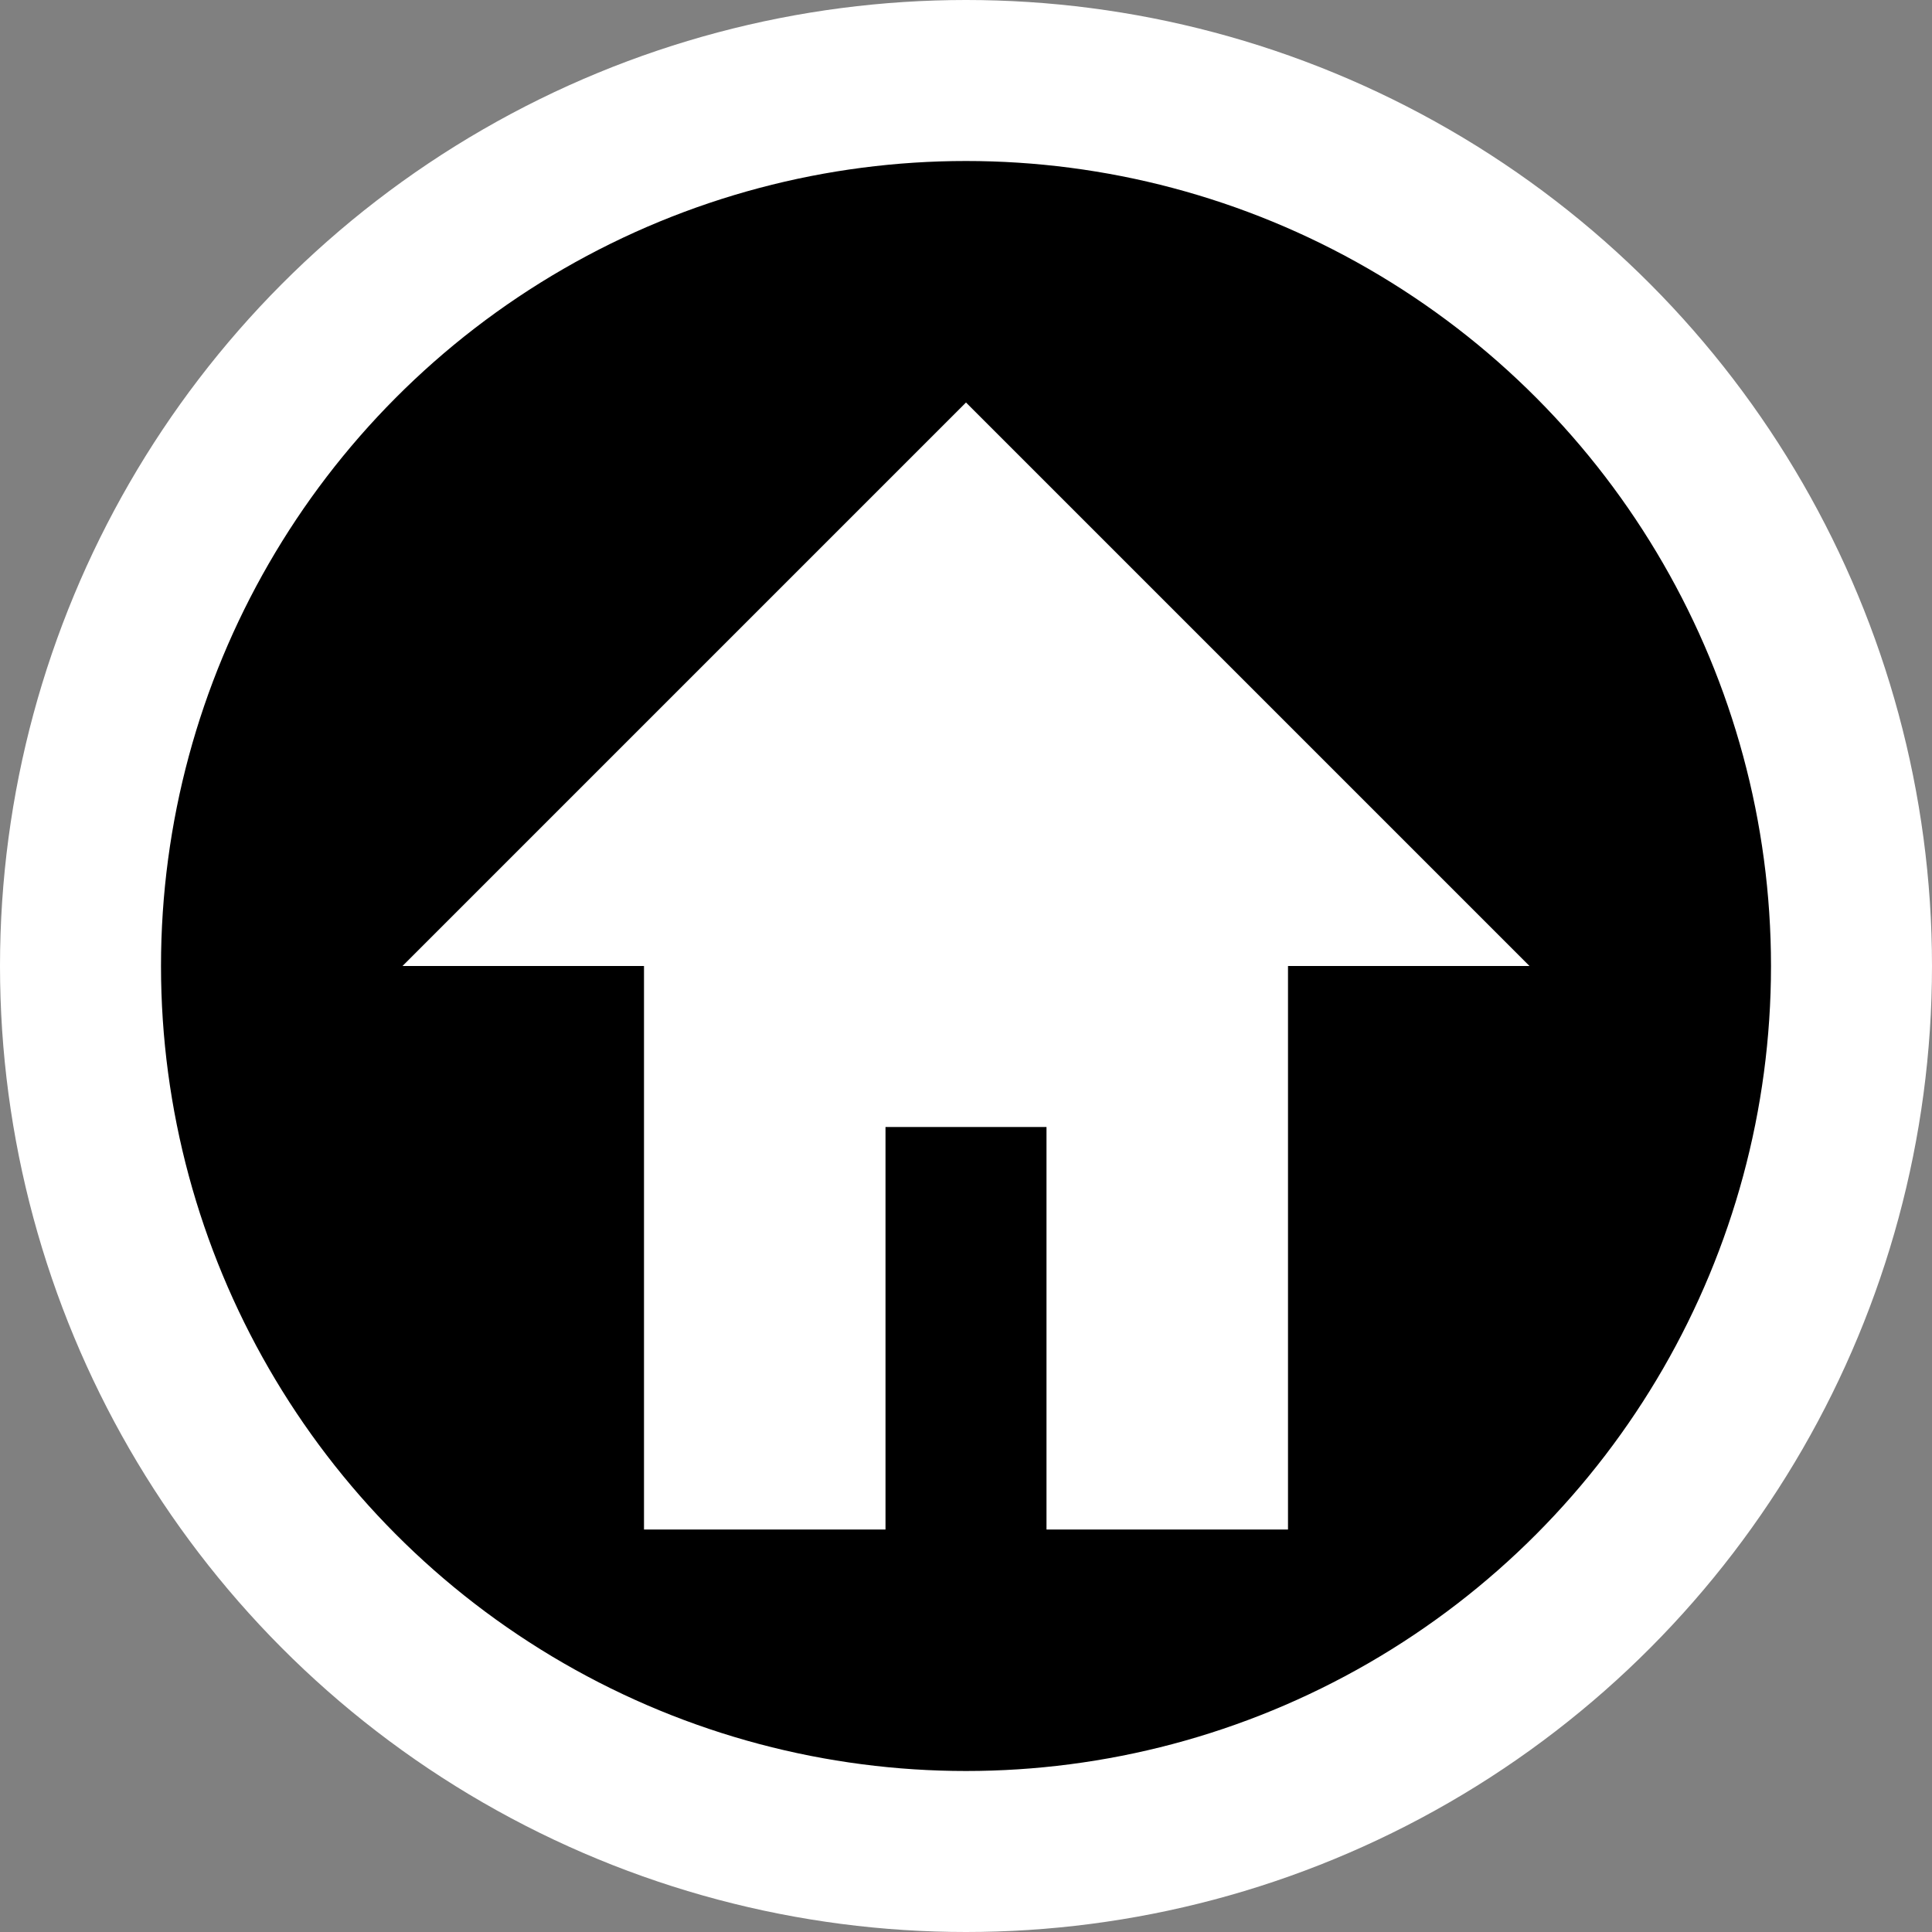 <svg width="24" height="24" viewBox="0 0 24 24" xmlns="http://www.w3.org/2000/svg">
    <rect x="0" y="0" width="24" height="24" fill="#808080" stroke="none"/>
    <circle cx="12" cy="12" r="11" fill="#000" stroke="#fff" stroke-width="2" />
    <path d="M11,19V14H13V19H16V12H19L12,5L5,12H8V19H11Z" fill="#fff" />
</svg>
